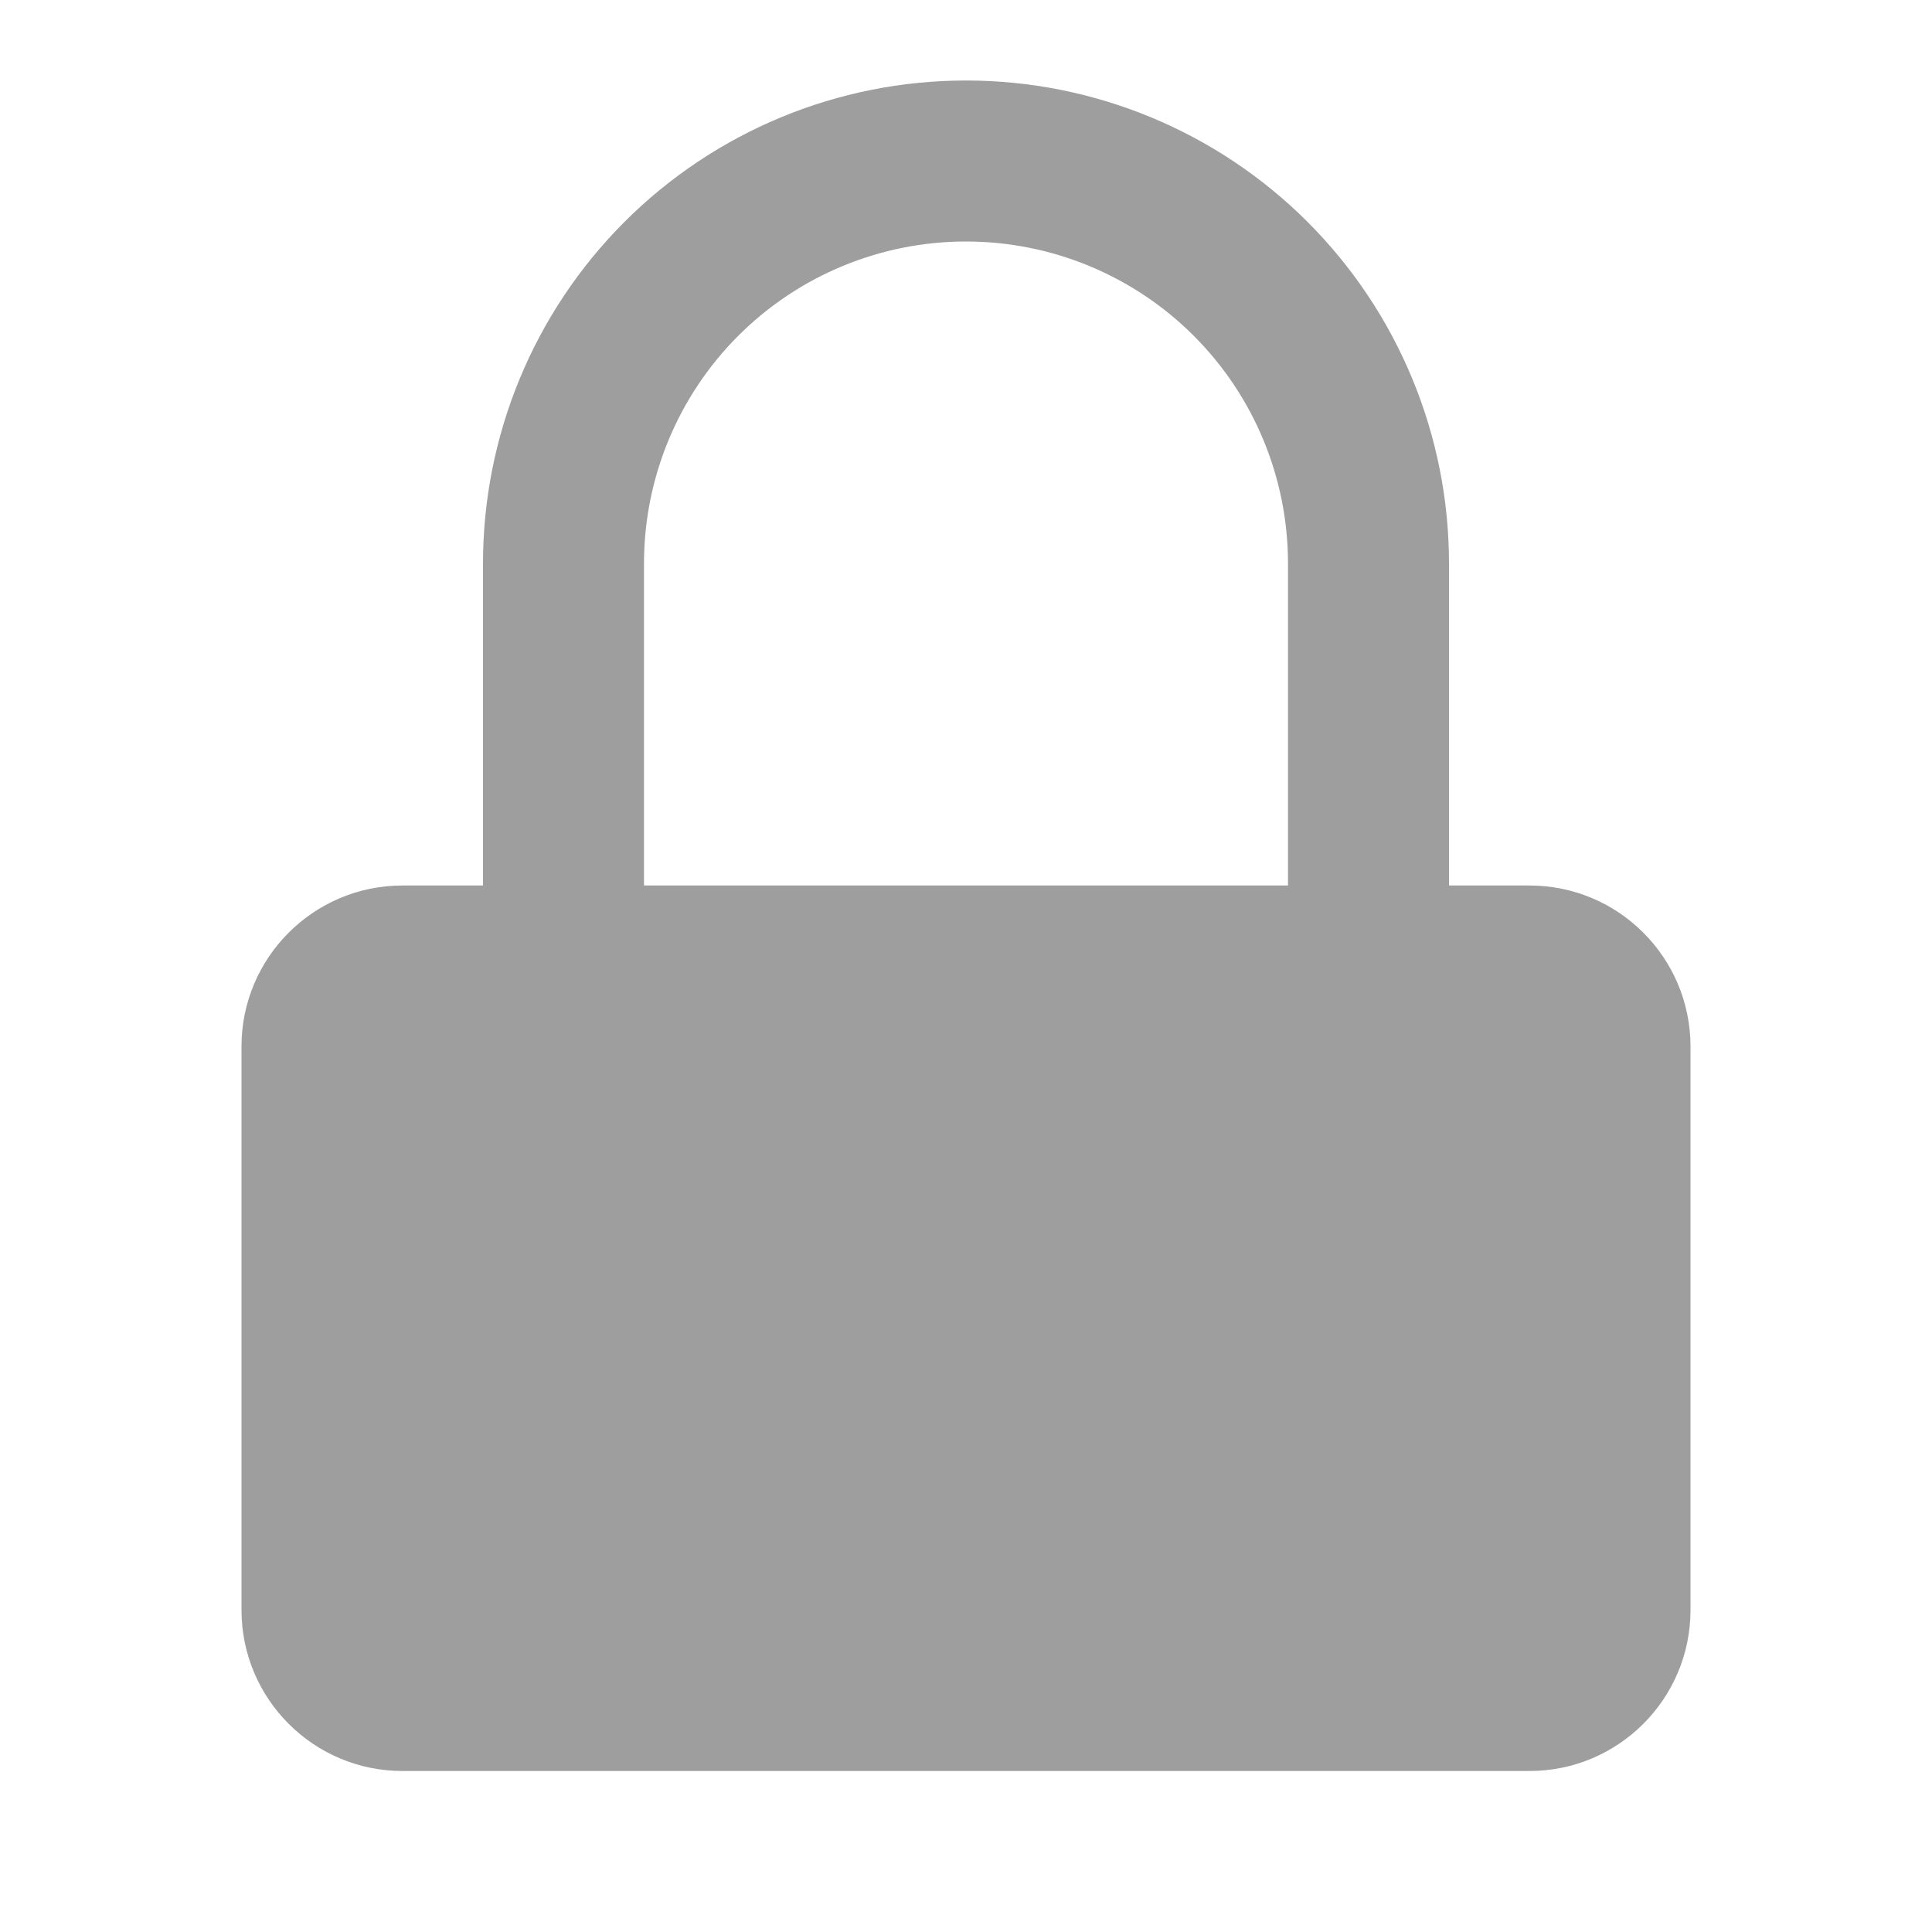 <svg width="12" height="12" viewBox="0 0 12 12" fill="none" xmlns="http://www.w3.org/2000/svg">
<g opacity="0.7">
<path d="M9.5 5.5H2.5C1.948 5.5 1.5 5.948 1.5 6.5V10C1.5 10.552 1.948 11 2.5 11H9.5C10.052 11 10.5 10.552 10.5 10V6.5C10.5 5.948 10.052 5.5 9.5 5.5Z" fill="#757575"/>
<path d="M3.5 5.5V3.5C3.5 2.837 3.763 2.201 4.232 1.732C4.701 1.263 5.337 1 6 1C6.663 1 7.299 1.263 7.768 1.732C8.237 2.201 8.5 2.837 8.5 3.5V5.5" stroke="#757575" stroke-linecap="round" stroke-linejoin="round"/>
</g>
</svg>

